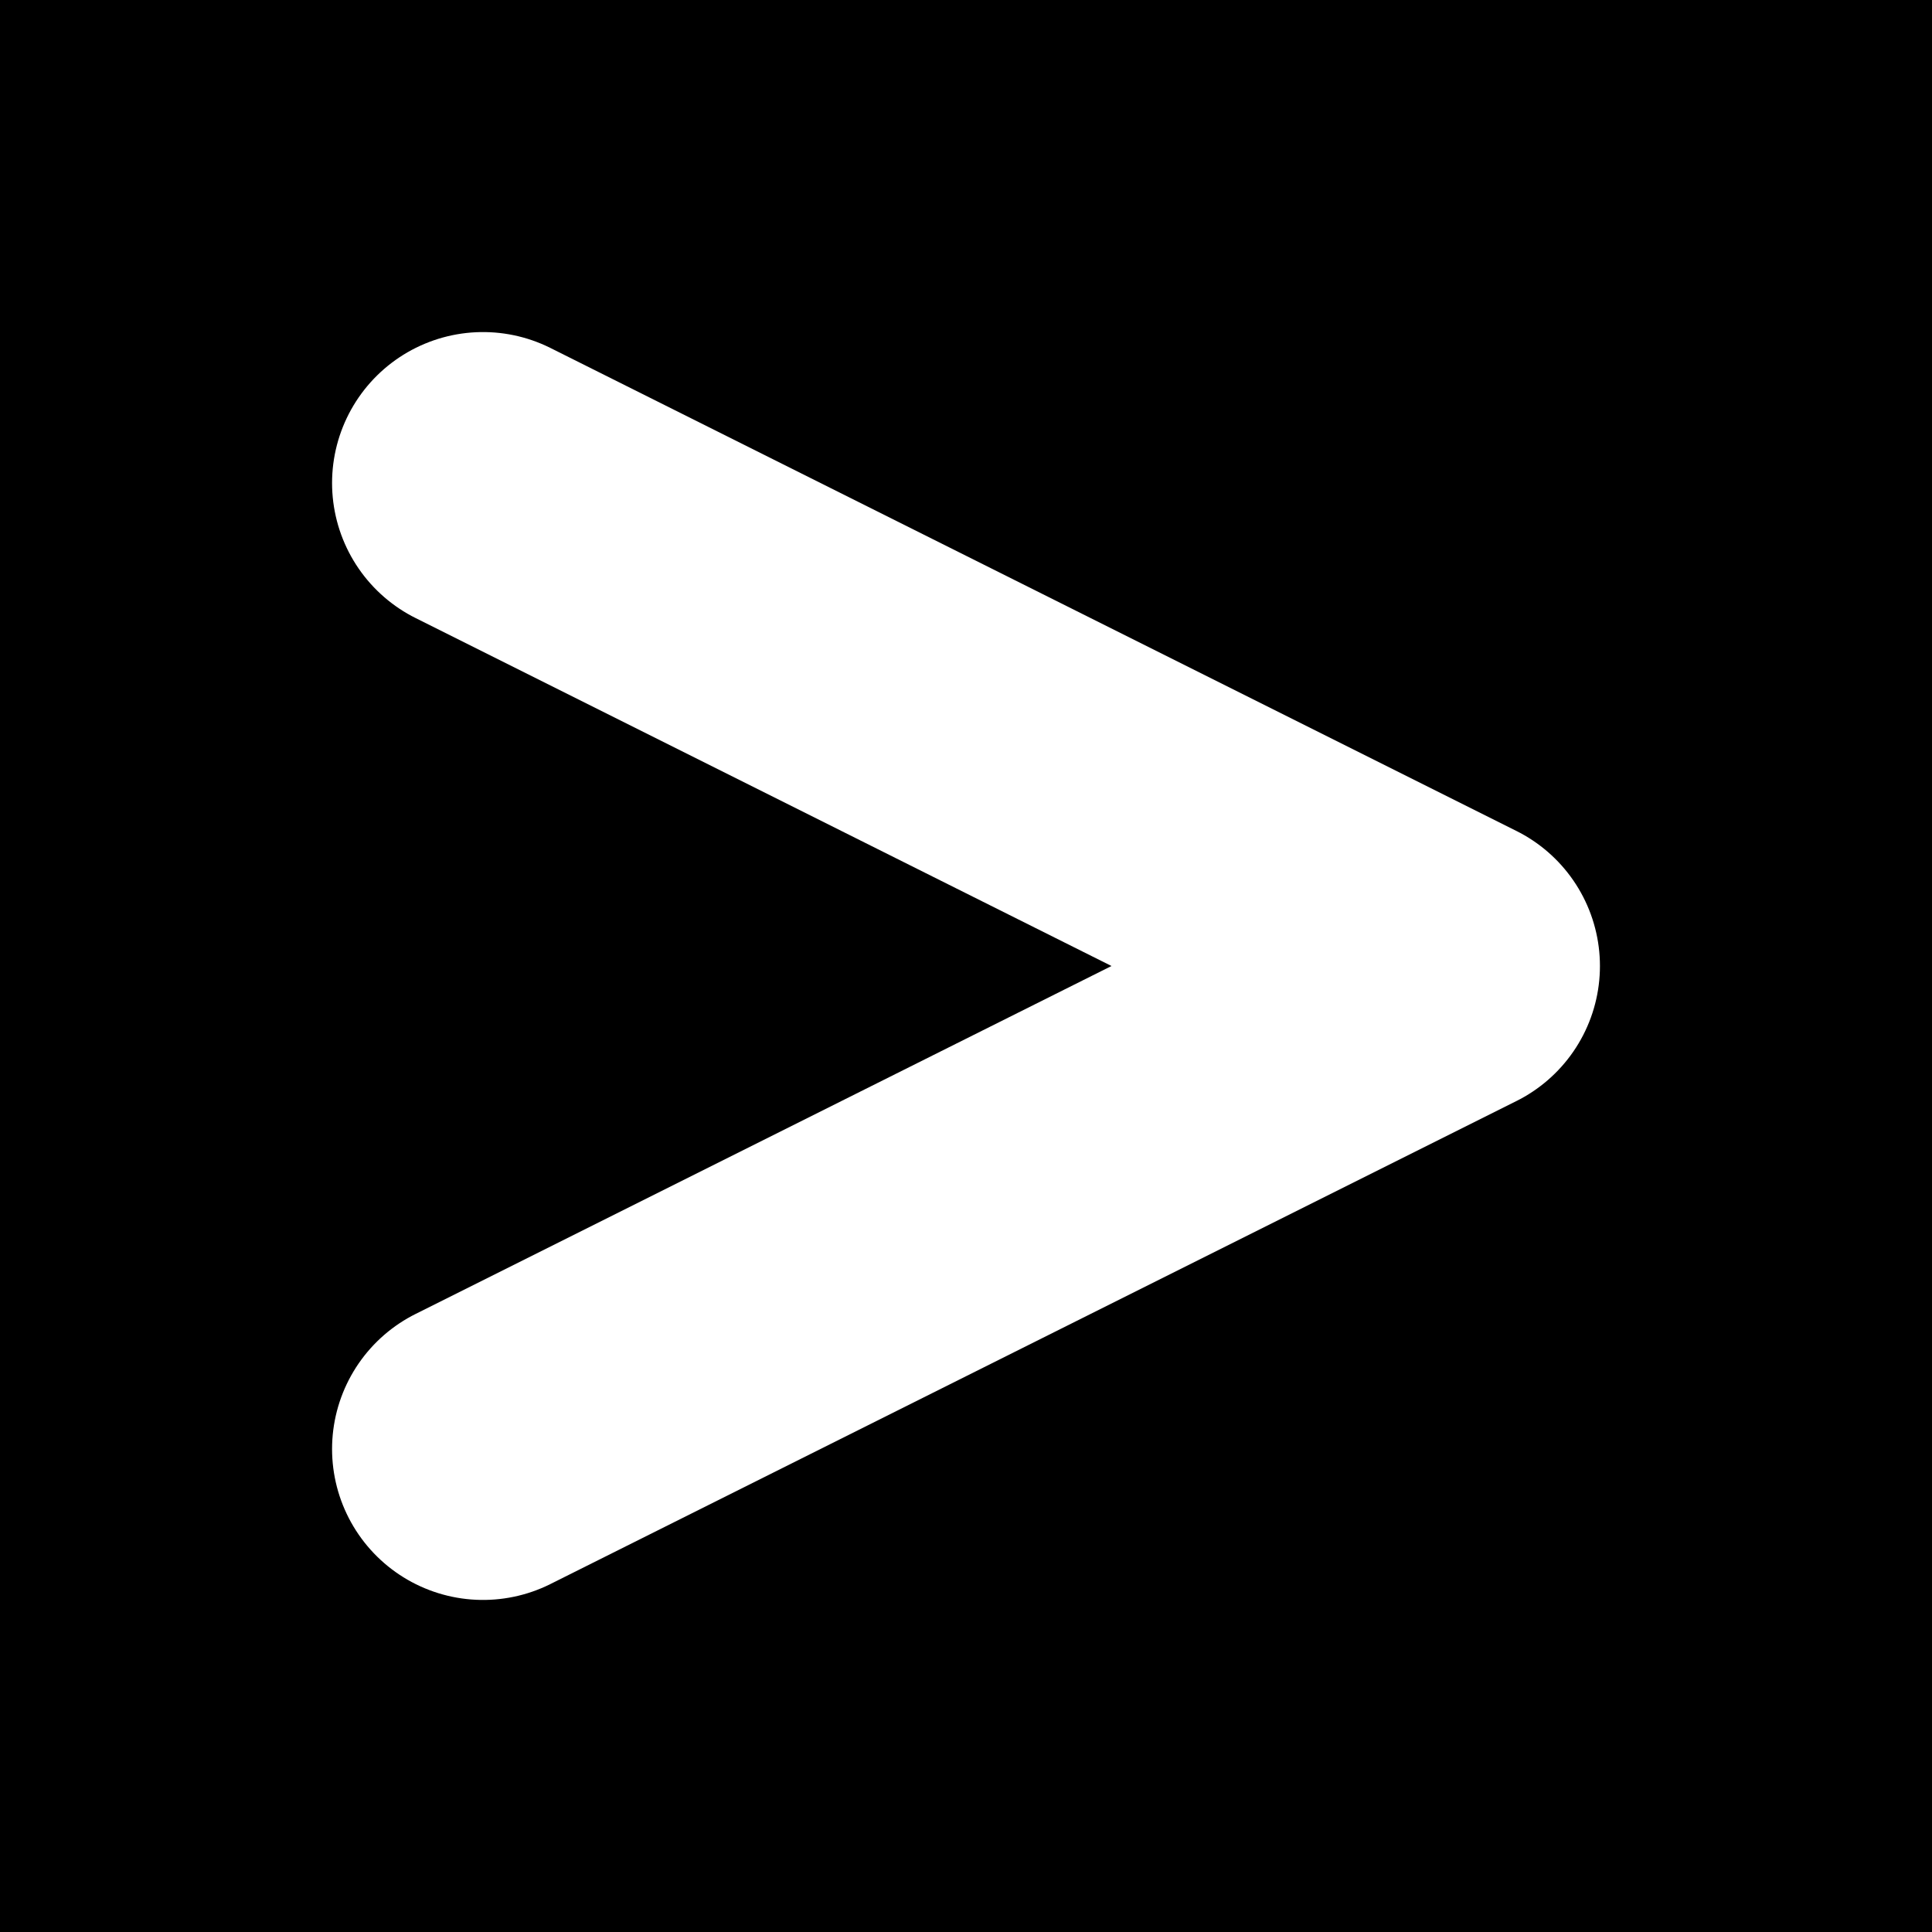 <svg
  version="1.1"
  xmlns="http://www.w3.org/2000/svg"
  xmlns:xlink="http://www.w3.org/1999/xlink"
  width="32" height="32"
  viewBox="0 0 32 32">
  <style>
    path {
      stroke: white;
      stroke-width: 5;
      stroke-linejoin: round;
      stroke-linecap: round;
      fill: none;
    }
    rect {
      fill: black;
    }
  </style>
  <rect width="100%" height="100%" />
  <path d="M 8,8 L 24,16 L 8,24" />
</svg>
